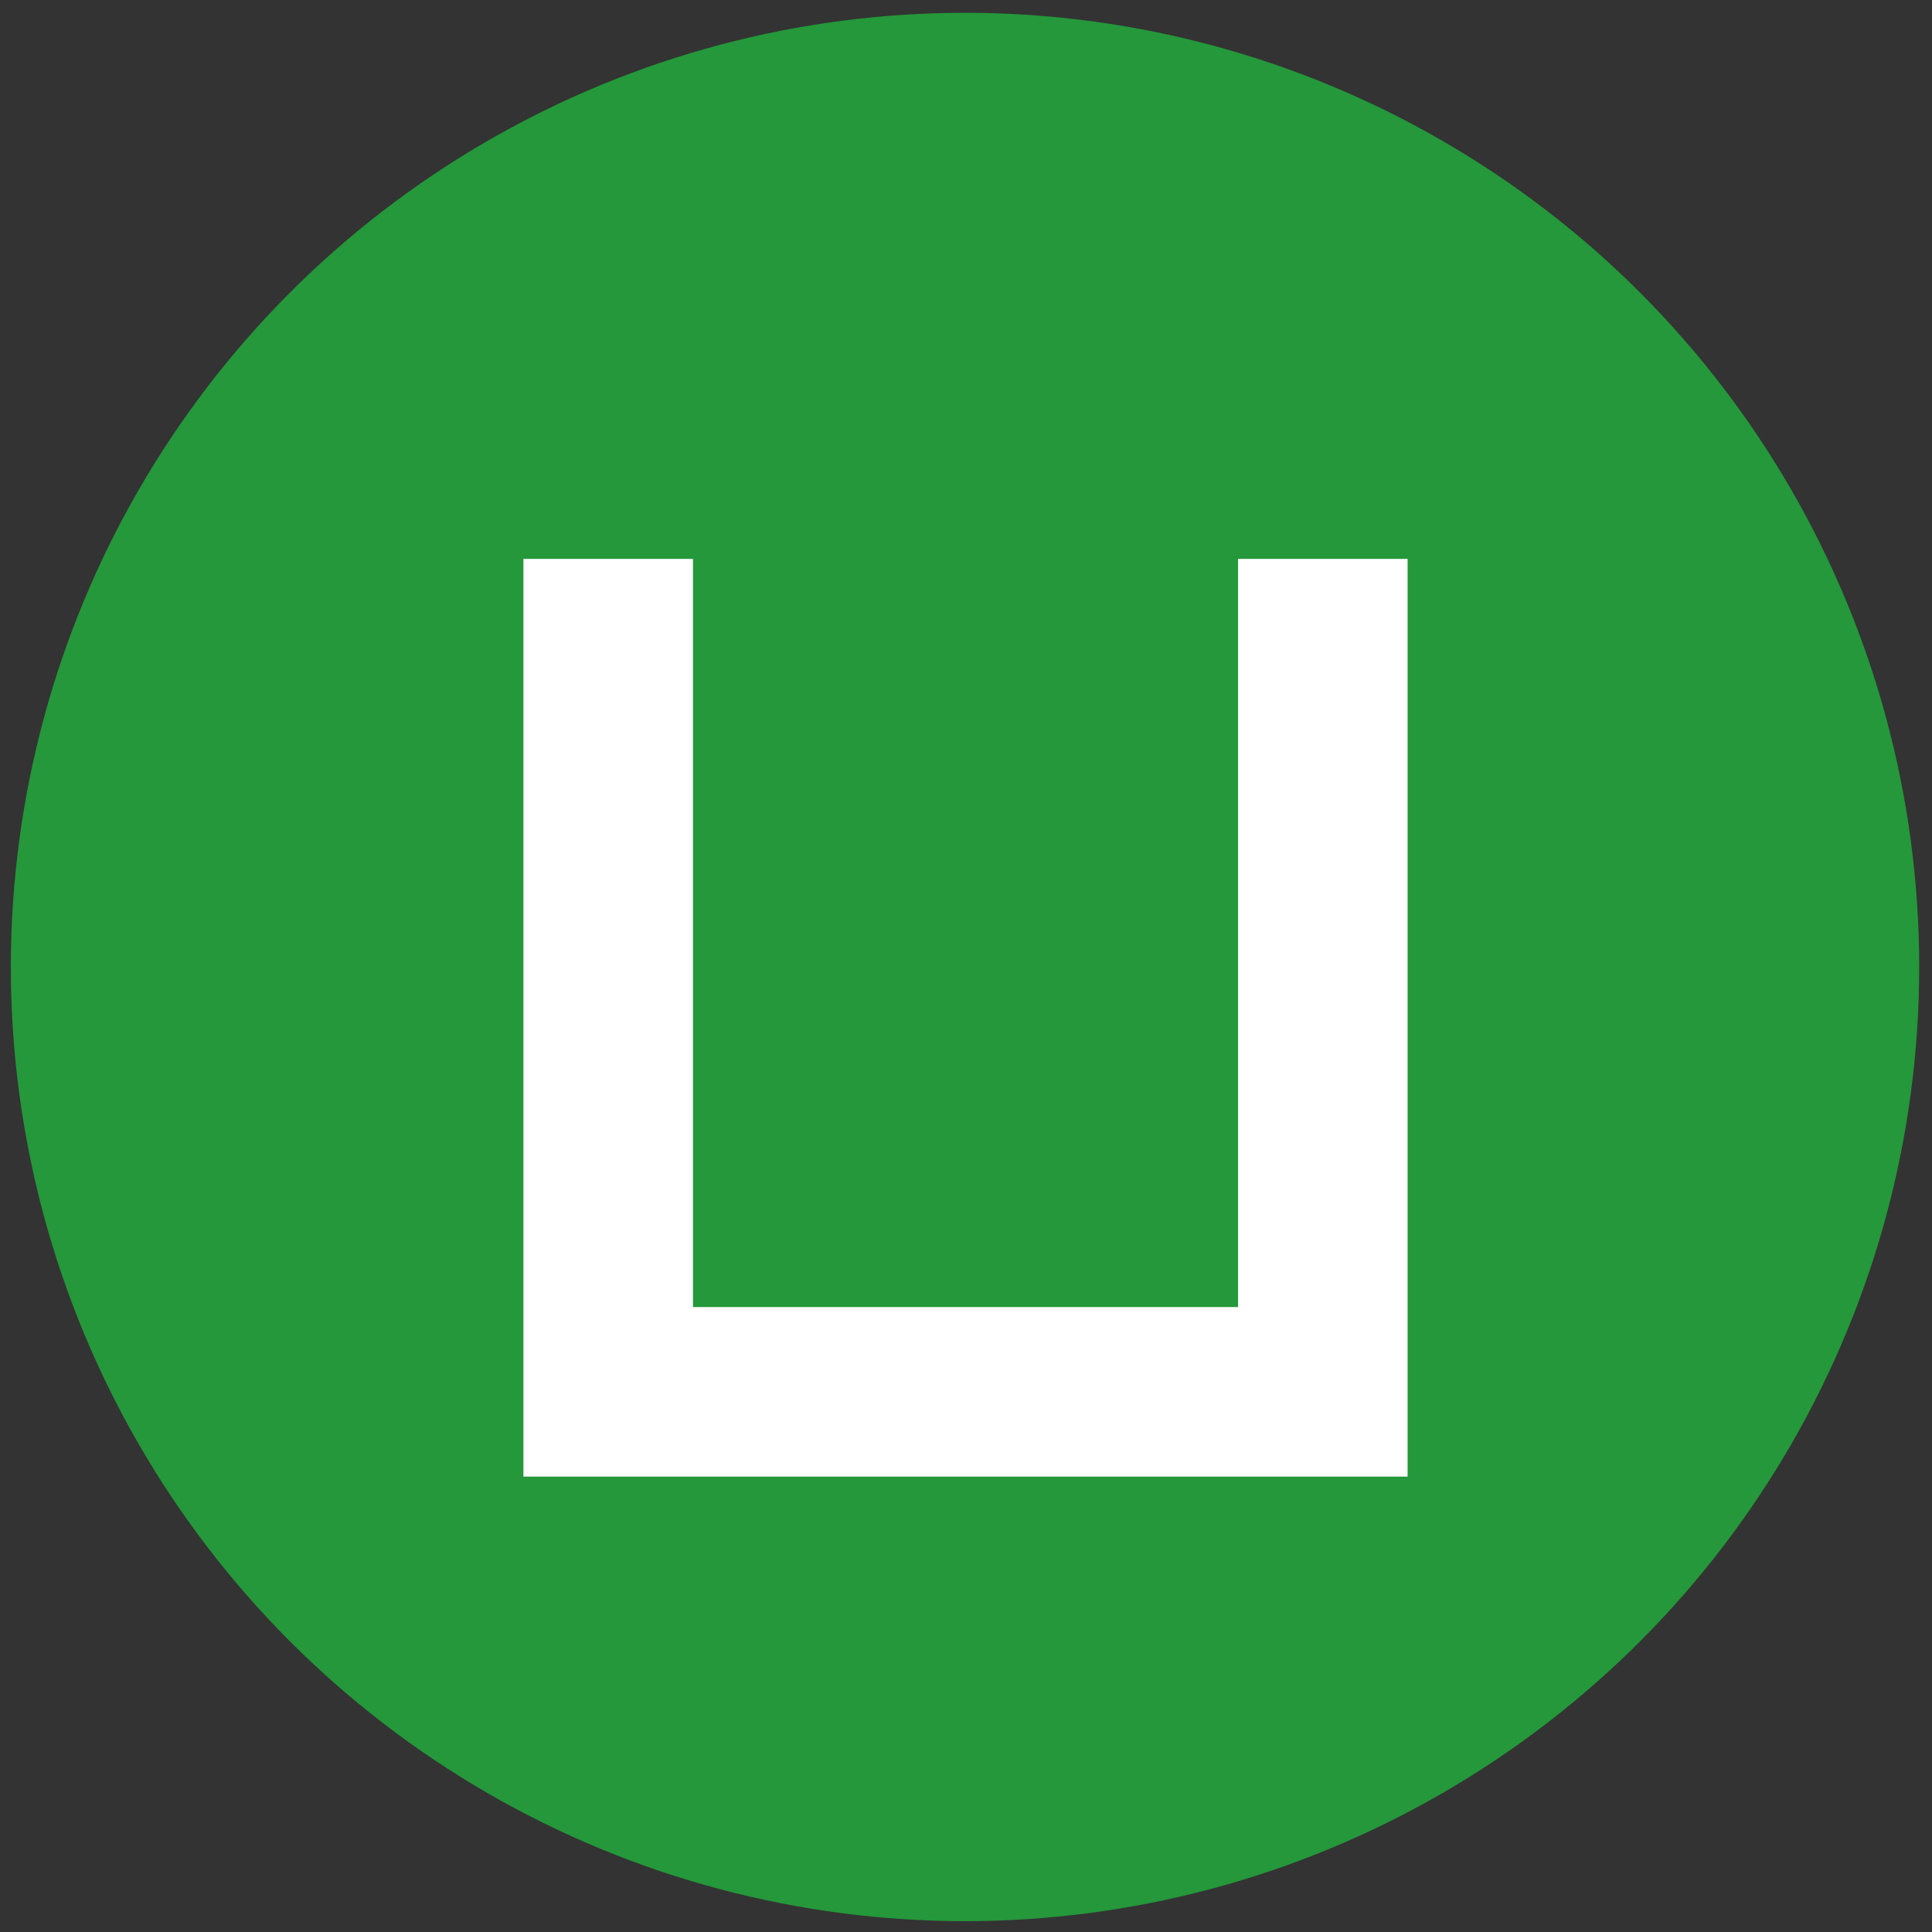 <?xml version="1.0" encoding="utf-8"?>
<!-- Generator: Adobe Illustrator 24.1.0, SVG Export Plug-In . SVG Version: 6.00 Build 0)  -->
<svg version="1.1" id="图层_1" xmlns="http://www.w3.org/2000/svg" xmlns:xlink="http://www.w3.org/1999/xlink" x="0px" y="0px"
	 viewBox="0 0 196 196" style="enable-background:new 0 0 196 196;" xml:space="preserve">
<rect x="0" y="0" width="196" height="196" fill="#333333" stroke="none"/>
<style type="text/css">
	.st0{fill:#24983A;}
	.st1{fill:#FFFFFF;}
</style>
<ellipse class="st0" cx="97.9" cy="98.1" rx="96.8" ry="96.8"/>
<polygon class="st1" points="142.8,149.8 125.8,149.8 125.6,149.8 70.2,149.8 70.2,149.8 53.1,149.8 53.1,56.7 70.3,56.7 
	70.3,132.6 125.6,132.6 125.6,56.7 142.8,56.7 "/>
</svg>
